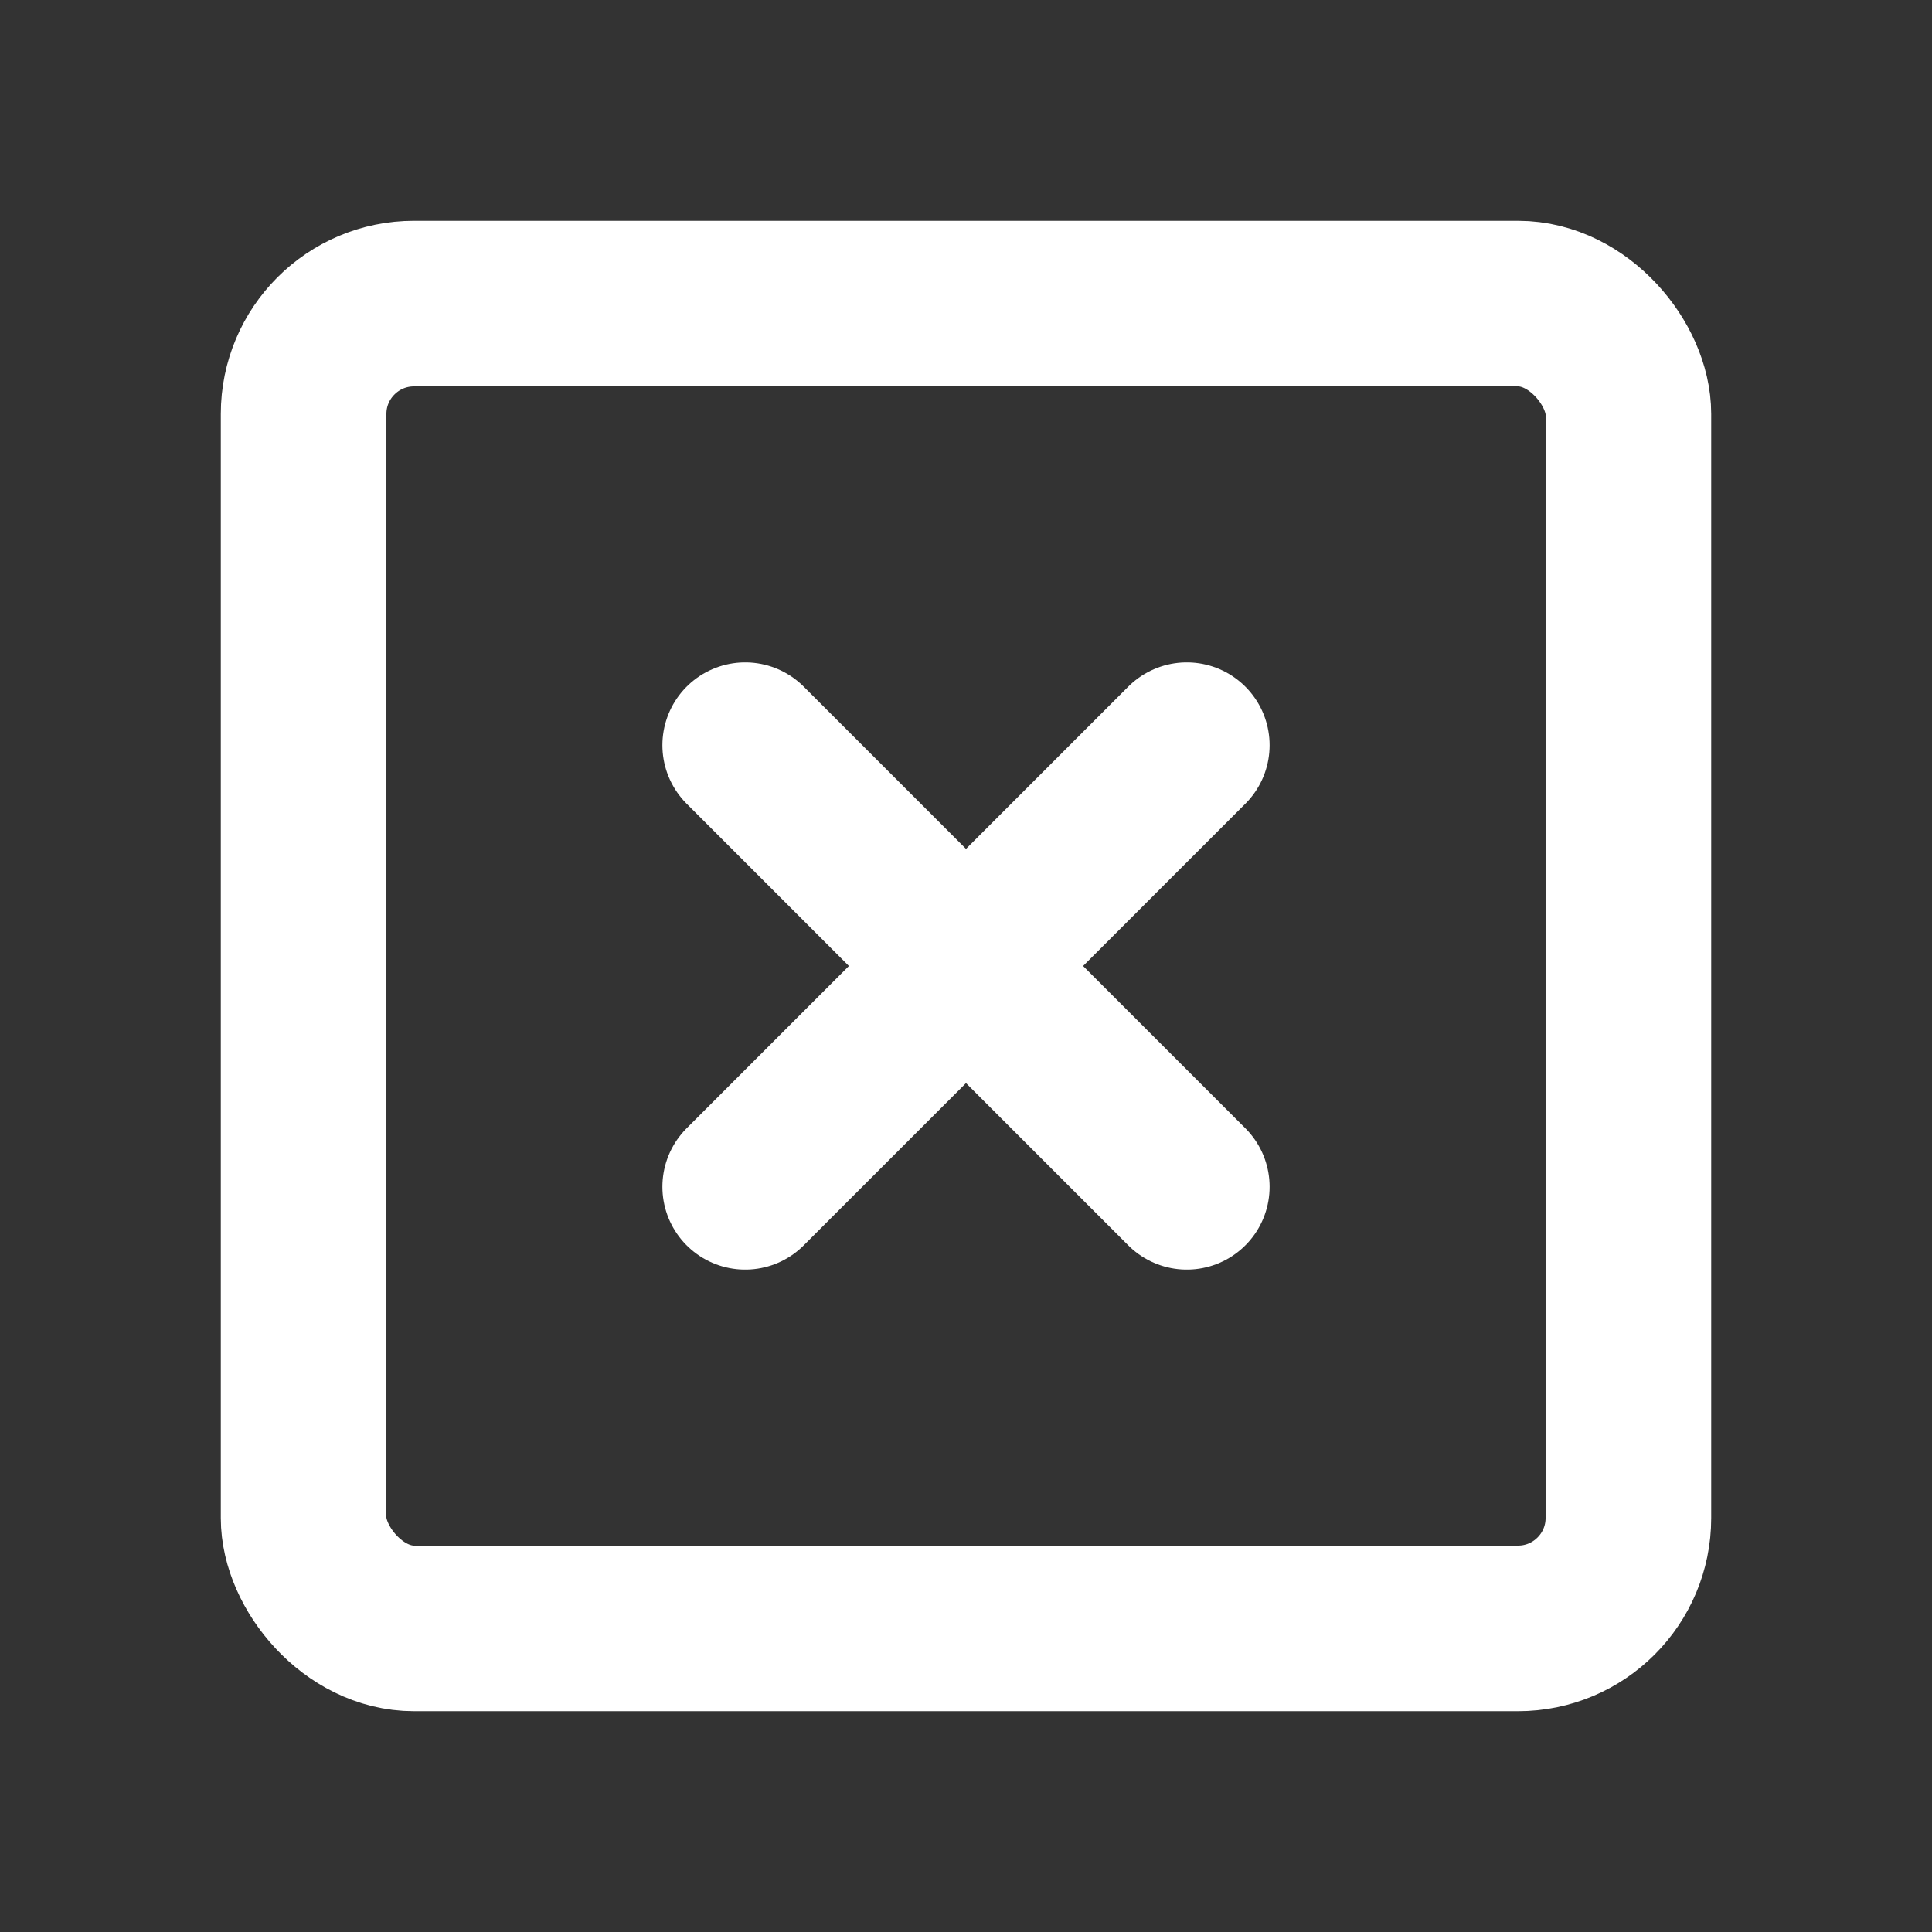 <svg xmlns:xlink="http://www.w3.org/1999/xlink" width="35" xmlns="http://www.w3.org/2000/svg" height="35" id="screenshot-2720ca7d-91ed-8085-8003-848d877f8d0d" viewBox="-1.5 -1.5 35 35" style="-webkit-print-color-adjust: exact;" fill="none" version="1.1"><rect x="-1.5" y="-1.5" width="35" height="35" fill="#333333" stroke="none"/><g id="shape-2720ca7d-91ed-8085-8003-848d877f8d0d" width="24" class="feather feather-x-square" height="24" rx="0" ry="0" style="fill: rgb(0, 0, 0);"><g id="shape-2720ca7d-91ed-8085-8003-848d877f8d0f"><g class="fills" id="fills-2720ca7d-91ed-8085-8003-848d877f8d0f"><rect width="24" height="24" x="4" stroke-linejoin="round" transform="matrix(1, 0, 0, 1, 0, 0)" style="fill: none;" ry="2" fill="none" stroke-linecap="round" rx="2" y="4"/></g><g id="strokes-2720ca7d-91ed-8085-8003-848d877f8d0f" class="strokes"><g class="stroke-shape"><rect width="24" height="24" x="4" stroke-linejoin="round" transform="matrix(1, 0, 0, 1, 0, 0)" style="fill: none; stroke-width: 3; stroke: rgb(255, 255, 255); stroke-opacity: 1;" ry="2" stroke-linecap="round" rx="2" y="4"/></g></g></g><g id="shape-2720ca7d-91ed-8085-8003-848d877f8d10"><g class="fills" id="fills-2720ca7d-91ed-8085-8003-848d877f8d10"><path fill="none" stroke-linejoin="round" stroke-linecap="round" rx="0" ry="0" d="M12.000,12.000L20.000,20.000" style="fill: none;"/></g><g id="strokes-2720ca7d-91ed-8085-8003-848d877f8d10" class="strokes"><g class="stroke-shape"><path stroke-linejoin="round" stroke-linecap="round" rx="0" ry="0" d="M12.000,12.000L20.000,20.000" style="fill: none; stroke-width: 3; stroke: rgb(255, 255, 255); stroke-opacity: 1;"/></g></g></g><g id="shape-2720ca7d-91ed-8085-8003-848d877f8d11"><g class="fills" id="fills-2720ca7d-91ed-8085-8003-848d877f8d11"><path fill="none" stroke-linejoin="round" stroke-linecap="round" rx="0" ry="0" d="M20.000,12.000L12.000,20.000" style="fill: none;"/></g><g id="strokes-2720ca7d-91ed-8085-8003-848d877f8d11" class="strokes"><g class="stroke-shape"><path stroke-linejoin="round" stroke-linecap="round" rx="0" ry="0" d="M20.000,12.000L12.000,20.000" style="fill: none; stroke-width: 3; stroke: rgb(255, 255, 255); stroke-opacity: 1;"/></g></g></g></g></svg>